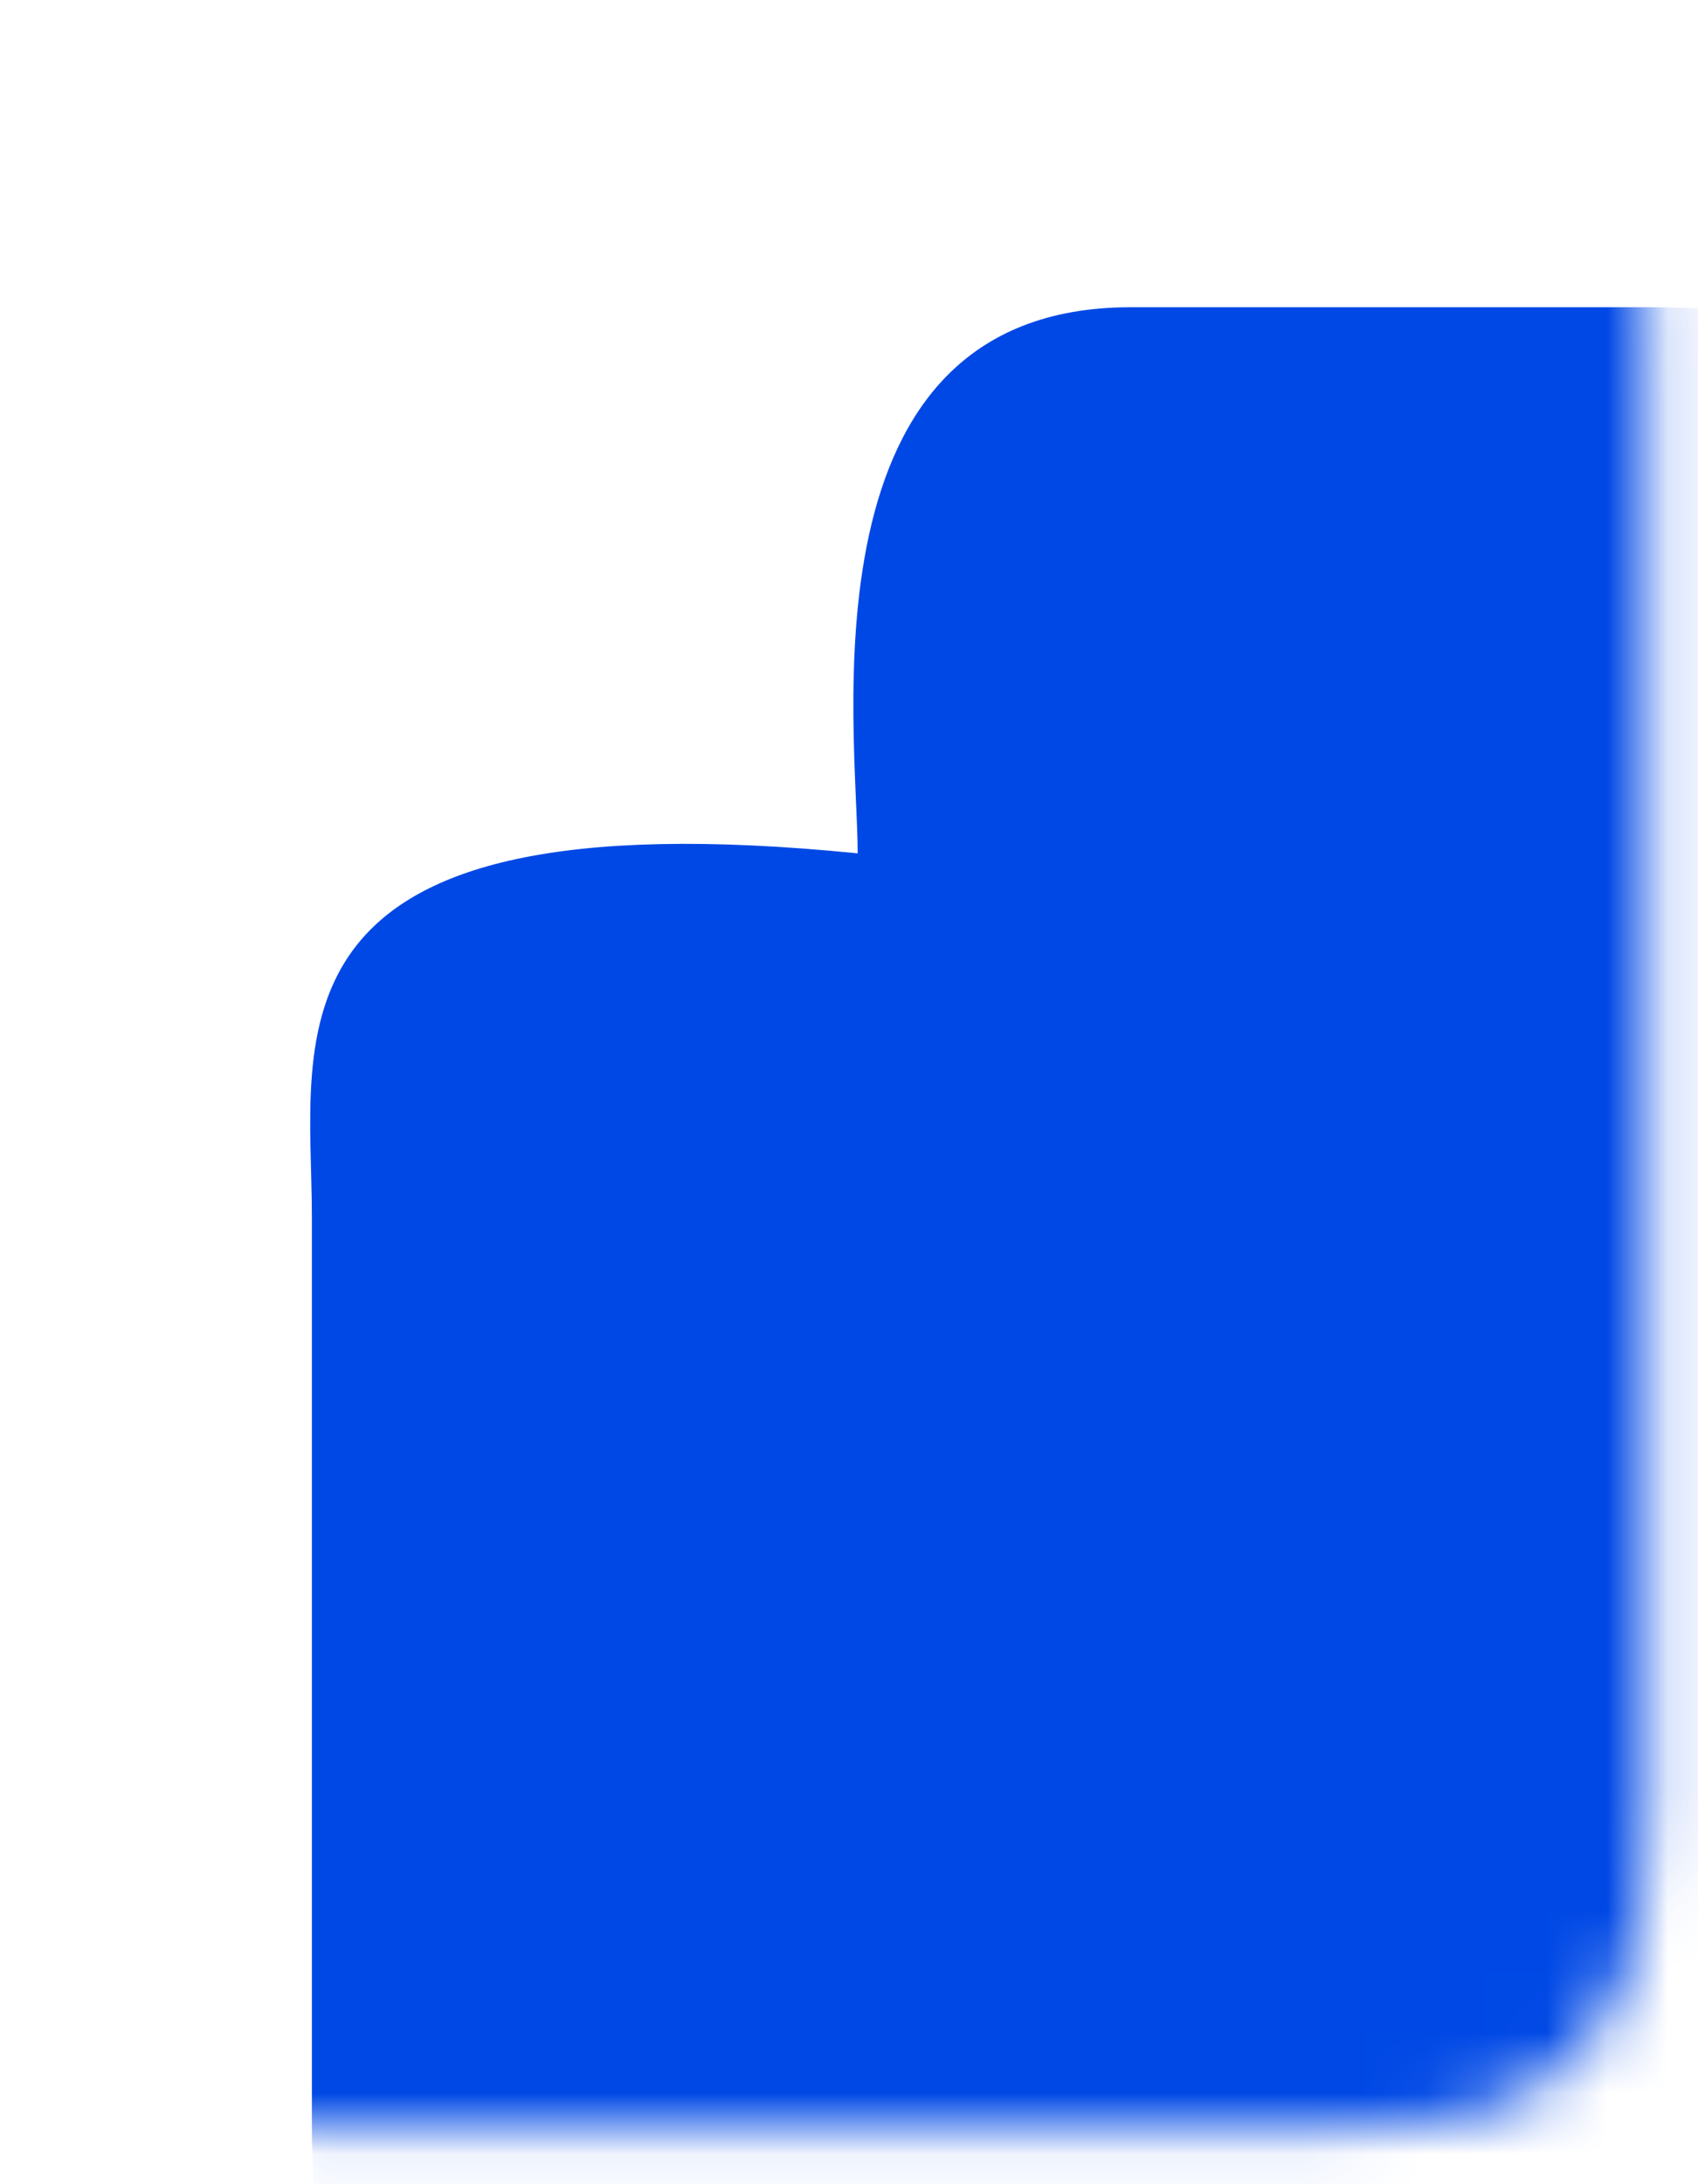 <svg width="28" height="36" viewBox="0 0 28 36" fill="none" xmlns="http://www.w3.org/2000/svg">
<mask id="mask0_4003_6223" style="mask-type:luminance" maskUnits="userSpaceOnUse" x="0" y="0" width="28" height="36">
<path d="M5.273 0.064H22.013C23.803 0.064 24.443 0.254 25.093 0.594C25.753 0.944 26.263 1.454 26.613 2.114C26.953 2.764 27.143 3.414 27.143 5.194V29.934C27.143 31.724 26.953 32.364 26.613 33.014C26.271 33.663 25.741 34.193 25.093 34.535C24.443 34.874 23.793 35.065 22.013 35.065H5.273C3.483 35.065 2.843 34.874 2.193 34.535C1.544 34.193 1.014 33.663 0.673 33.014C0.333 32.364 0.143 31.715 0.143 29.934V5.194C0.143 3.404 0.333 2.764 0.673 2.114C1.023 1.454 1.533 0.944 2.193 0.594C2.843 0.254 3.493 0.064 5.273 0.064Z" fill="white"/>
</mask>
<g mask="url(#mask0_4003_6223)">
<path d="M30.093 5.594C30.753 5.944 31.263 6.454 31.613 7.114C31.953 7.764 32.143 8.414 32.143 10.194V34.934C32.143 36.724 31.953 37.364 31.613 38.014C31.271 38.663 30.741 39.193 30.093 39.535C29.443 39.874 28.793 40.065 27.013 40.065H10.273C8.483 40.065 7.843 39.874 7.193 39.535C6.545 39.193 6.015 38.663 5.673 38.014C5.333 37.364 5.143 36.715 5.143 34.934V20.064C5.143 17.064 4.143 13.065 14.143 14.065C14.143 12.065 13.143 5.064 18.643 5.064H27.143C28.923 5.064 29.443 5.254 30.093 5.594Z" fill="#0048E5"/>
</g>
</svg>
